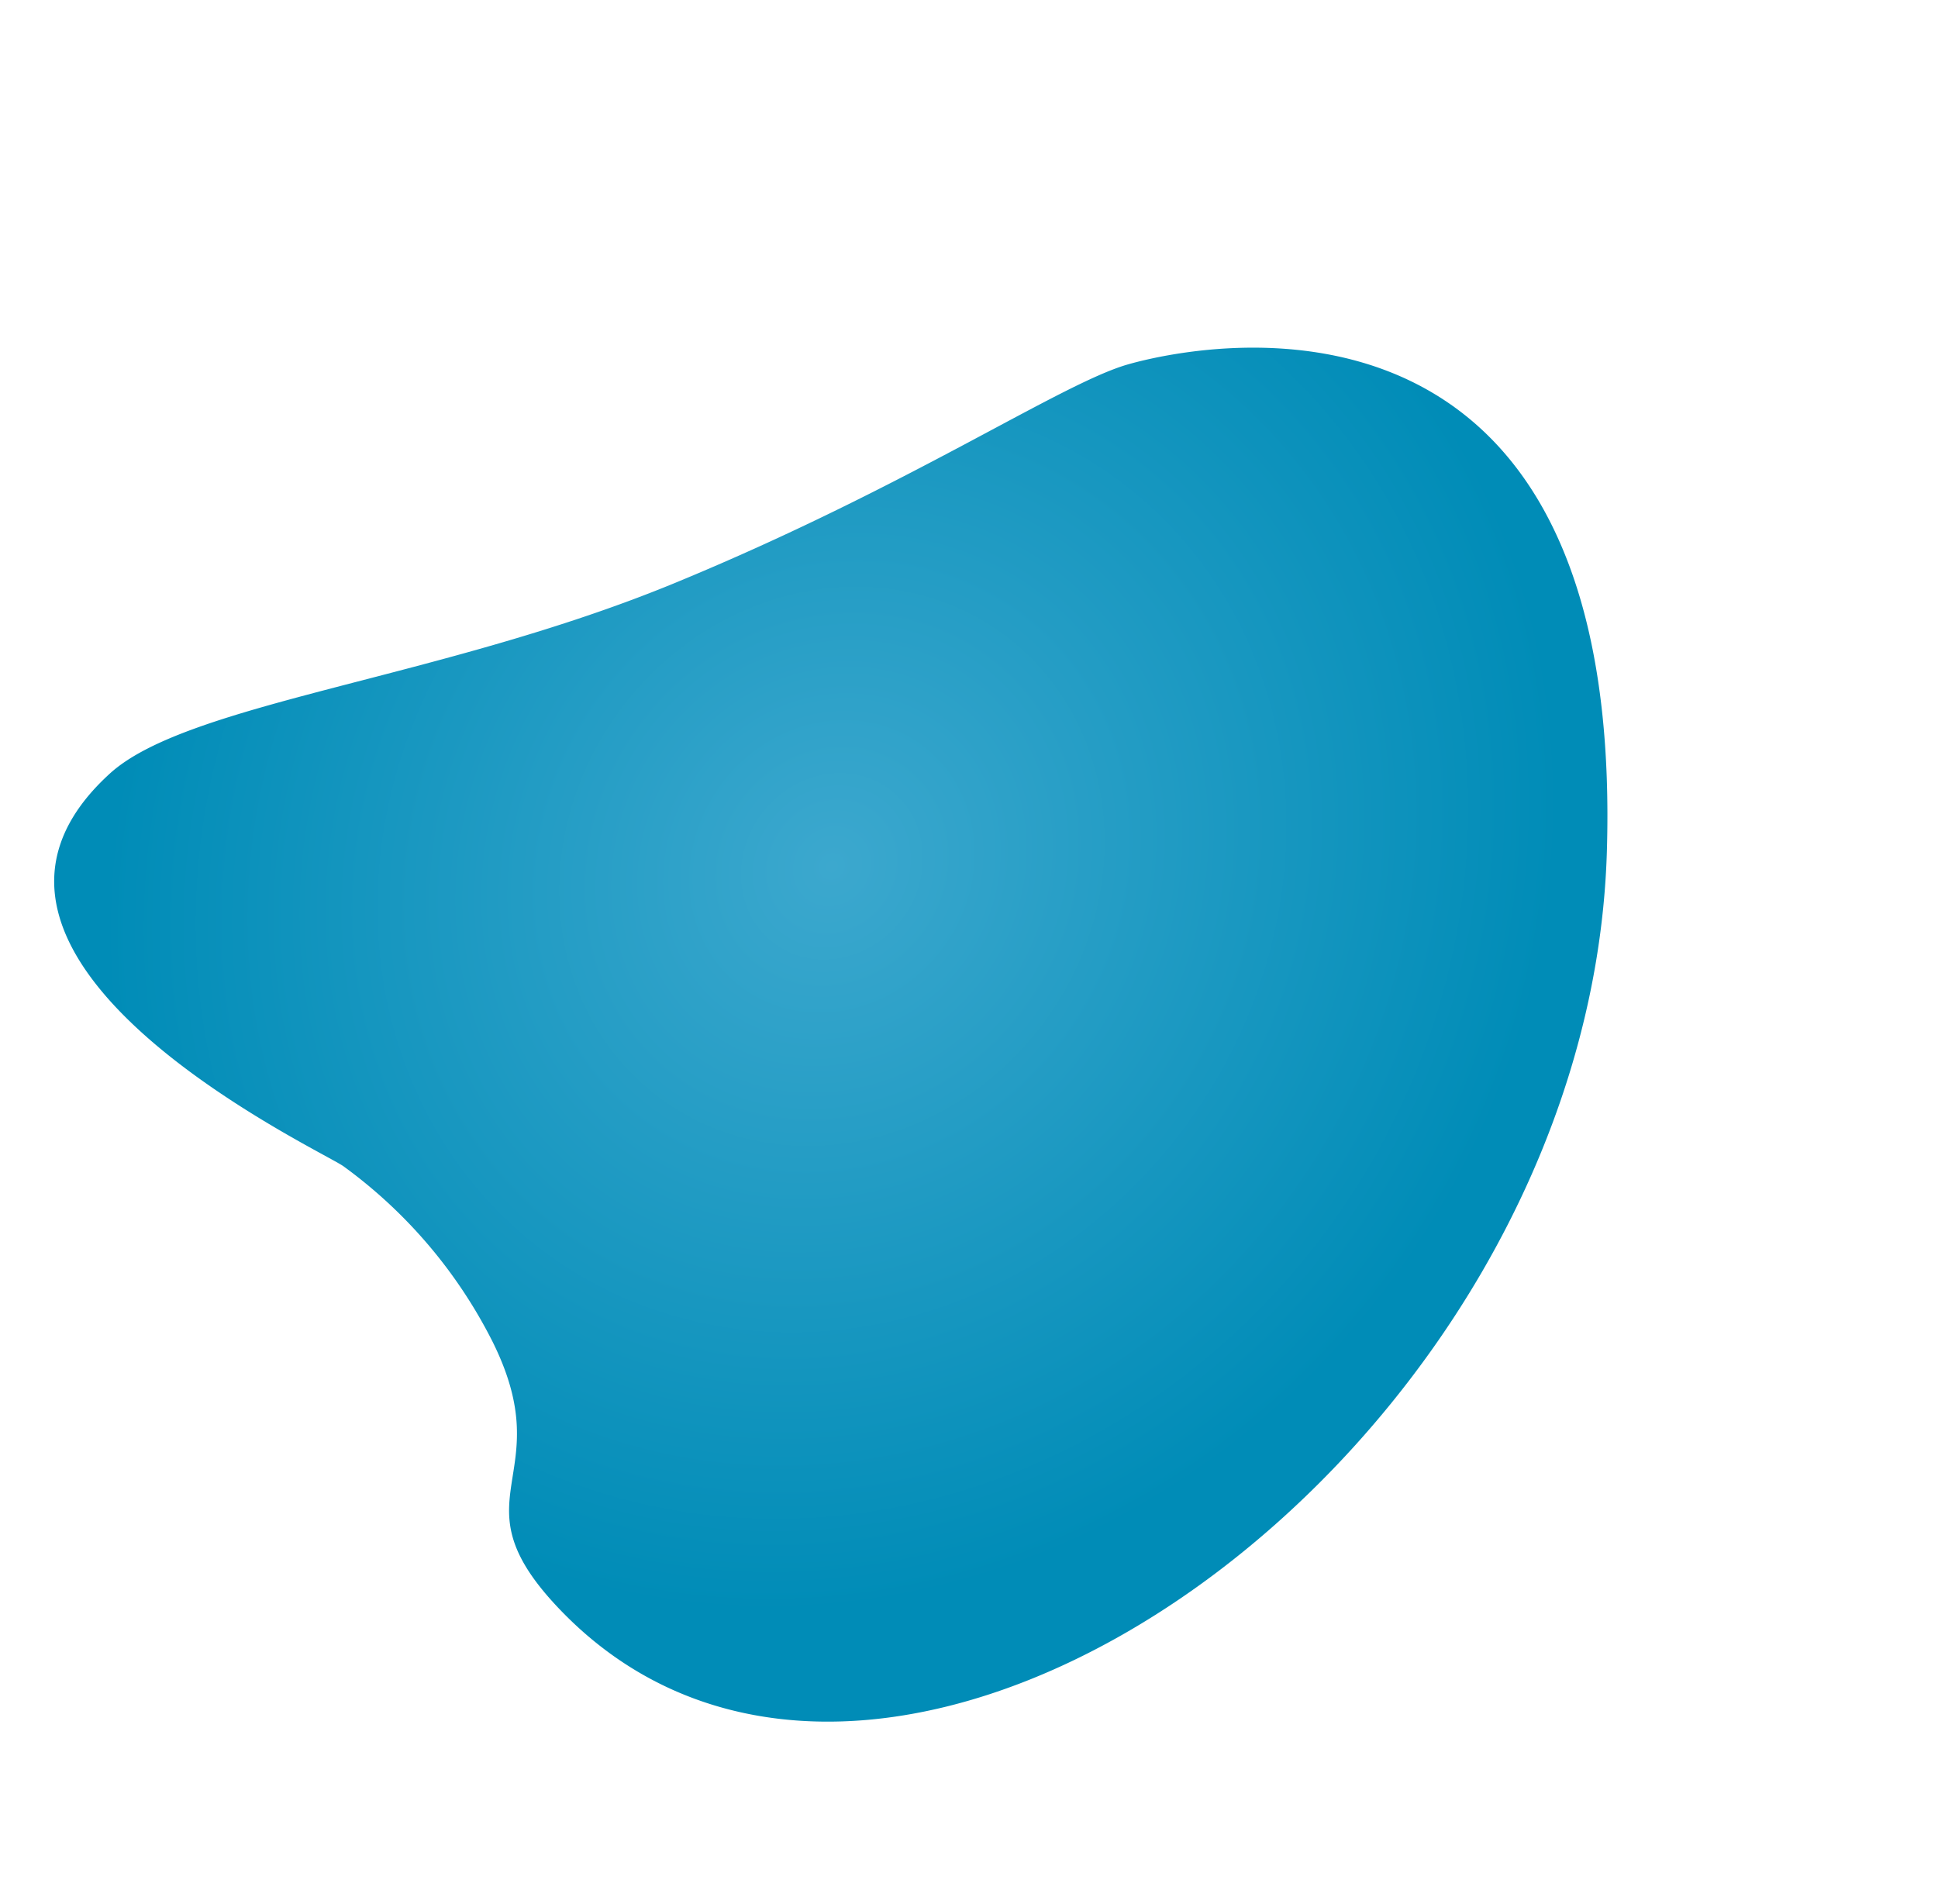 <svg xmlns="http://www.w3.org/2000/svg" xmlns:xlink="http://www.w3.org/1999/xlink" width="817.966" height="803.492" viewBox="0 0 817.966 803.492">
  <defs>
    <radialGradient id="radial-gradient" cx="0.45" cy="0.421" r="0.499" gradientTransform="matrix(0.622, -0.783, 0.74, 0.587, -0.089, 0.464)" gradientUnits="objectBoundingBox">
      <stop offset="0" stop-color="#3ca8ce"/>
      <stop offset="1" stop-color="#008cb7"/>
    </radialGradient>
  </defs>
  <path id="Path_2" data-name="Path 2" d="M2862.278,283.536c44.385-4.919,136.453,50.02,240.168,75.142s181.024,27.653,208.811,37.771c18.256,6.647,97.845,41.2,106.341,120.961,4.431,41.6-10.512,95.541-63.678,164.25-155,200.318-517.084,197.776-545.291-.12-9.507-66.691,32.594-44.661,43.377-109.369a206.337,206.337,0,0,0-7.41-96.592C2841,464.5,2747.288,296.279,2862.278,283.536Z" transform="matrix(0.809, -0.588, 0.588, 0.809, -2435.932, 1780.11)" fill="url(#radial-gradient)"/>
</svg>

